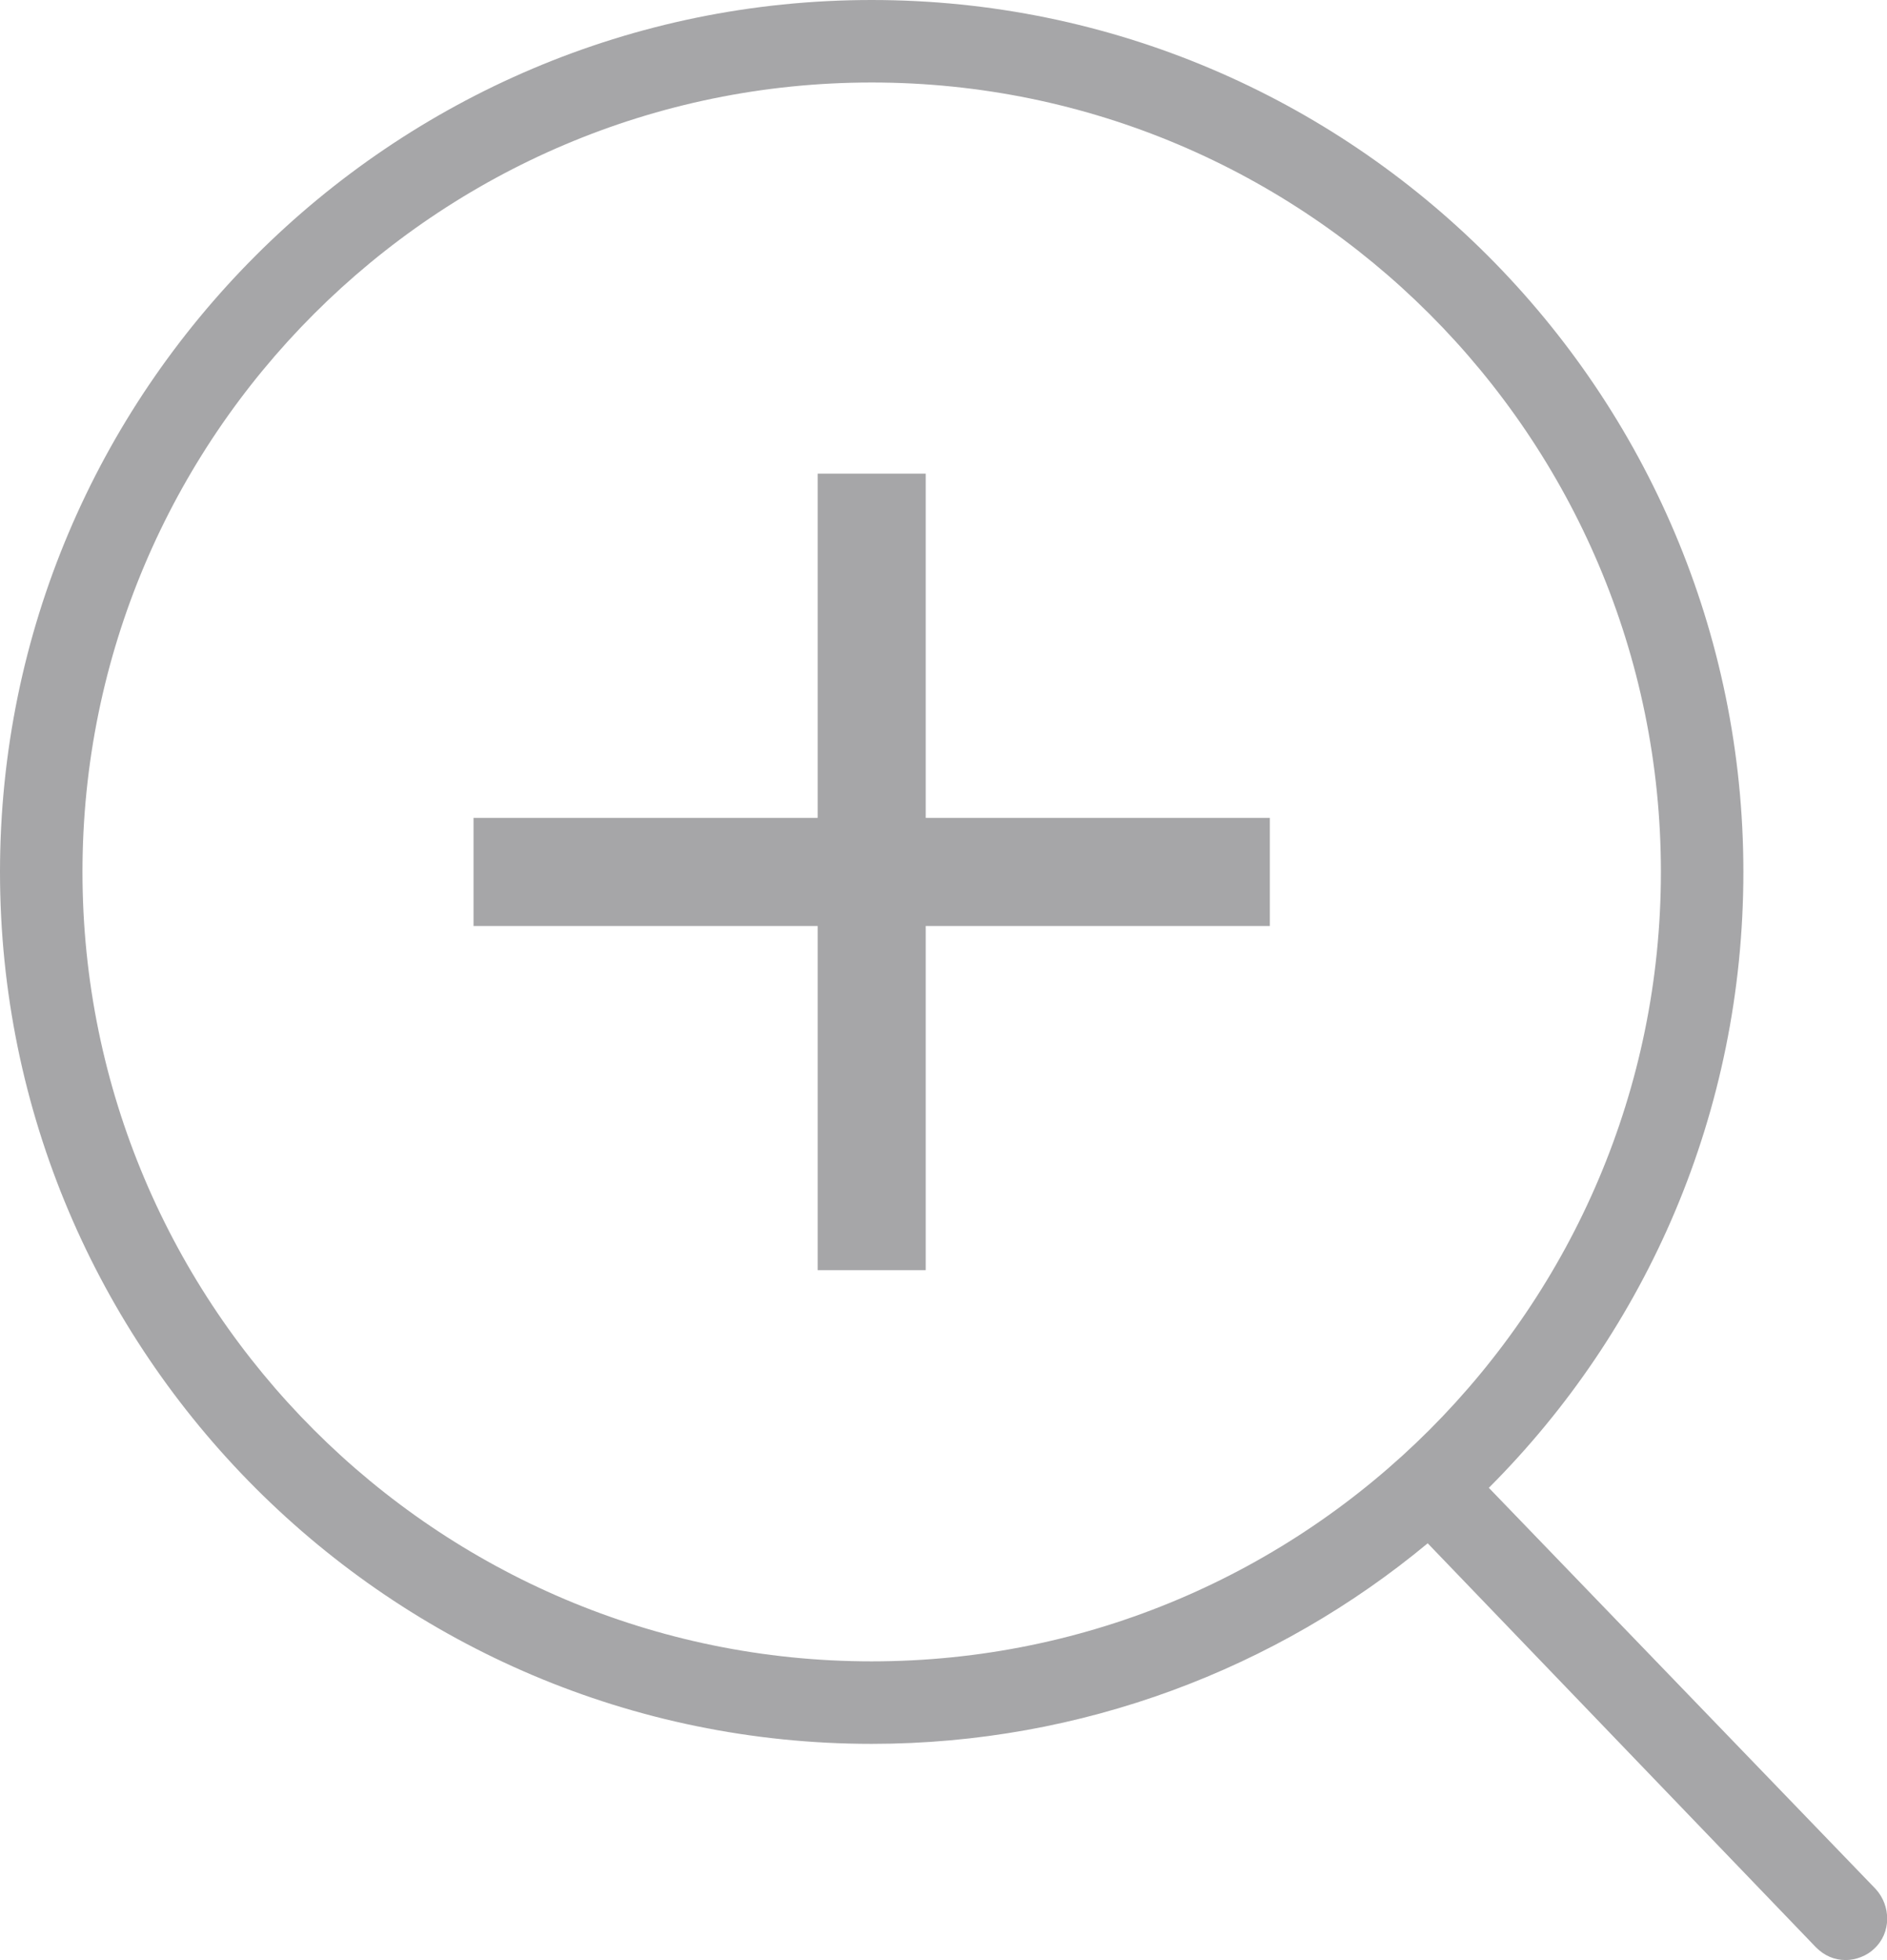 <?xml version="1.0" encoding="utf-8"?>
<!-- Generator: Adobe Illustrator 21.1.0, SVG Export Plug-In . SVG Version: 6.00 Build 0)  -->
<svg version="1.1" id="Слой_1" xmlns="http://www.w3.org/2000/svg" xmlns:xlink="http://www.w3.org/1999/xlink" x="0px" y="0px"
	 viewBox="0 0 132.7 137.8" style="enable-background:new 0 0 132.7 137.8;" xml:space="preserve">
<style type="text/css">
	.st0{fill:#A6A6A8;}
</style>
<g id="Слой_x0020_1">
	<path class="st0" d="M131.9,132.8l-27.2-28.2c11.1-11.1,17.9-26.4,17.9-43.3C122.6,27.5,95.1,0,61.3,0C27.5,0,0,27.5,0,61.3
		c0,33.8,27.5,61.3,61.3,61.3c14.8,0,28.5-5.3,39.1-14.1l27.3,28.4c0.6,0.6,1.3,0.9,2.1,0.9c0.7,0,1.5-0.3,2-0.8
		C133,135.9,133,134,131.9,132.8L131.9,132.8z M5.8,61.3c0-30.6,24.9-55.5,55.5-55.5c30.6,0,55.5,24.9,55.5,55.5
		c0,30.6-24.9,55.5-55.5,55.5C30.7,116.8,5.8,91.9,5.8,61.3z M57.5,33.3h7.6v24.2h24.2v7.6H65.1v24.2h-7.6V65.1H33.3v-7.6h24.2
		C57.5,57.5,57.5,33.3,57.5,33.3z"/>
</g>
</svg>
